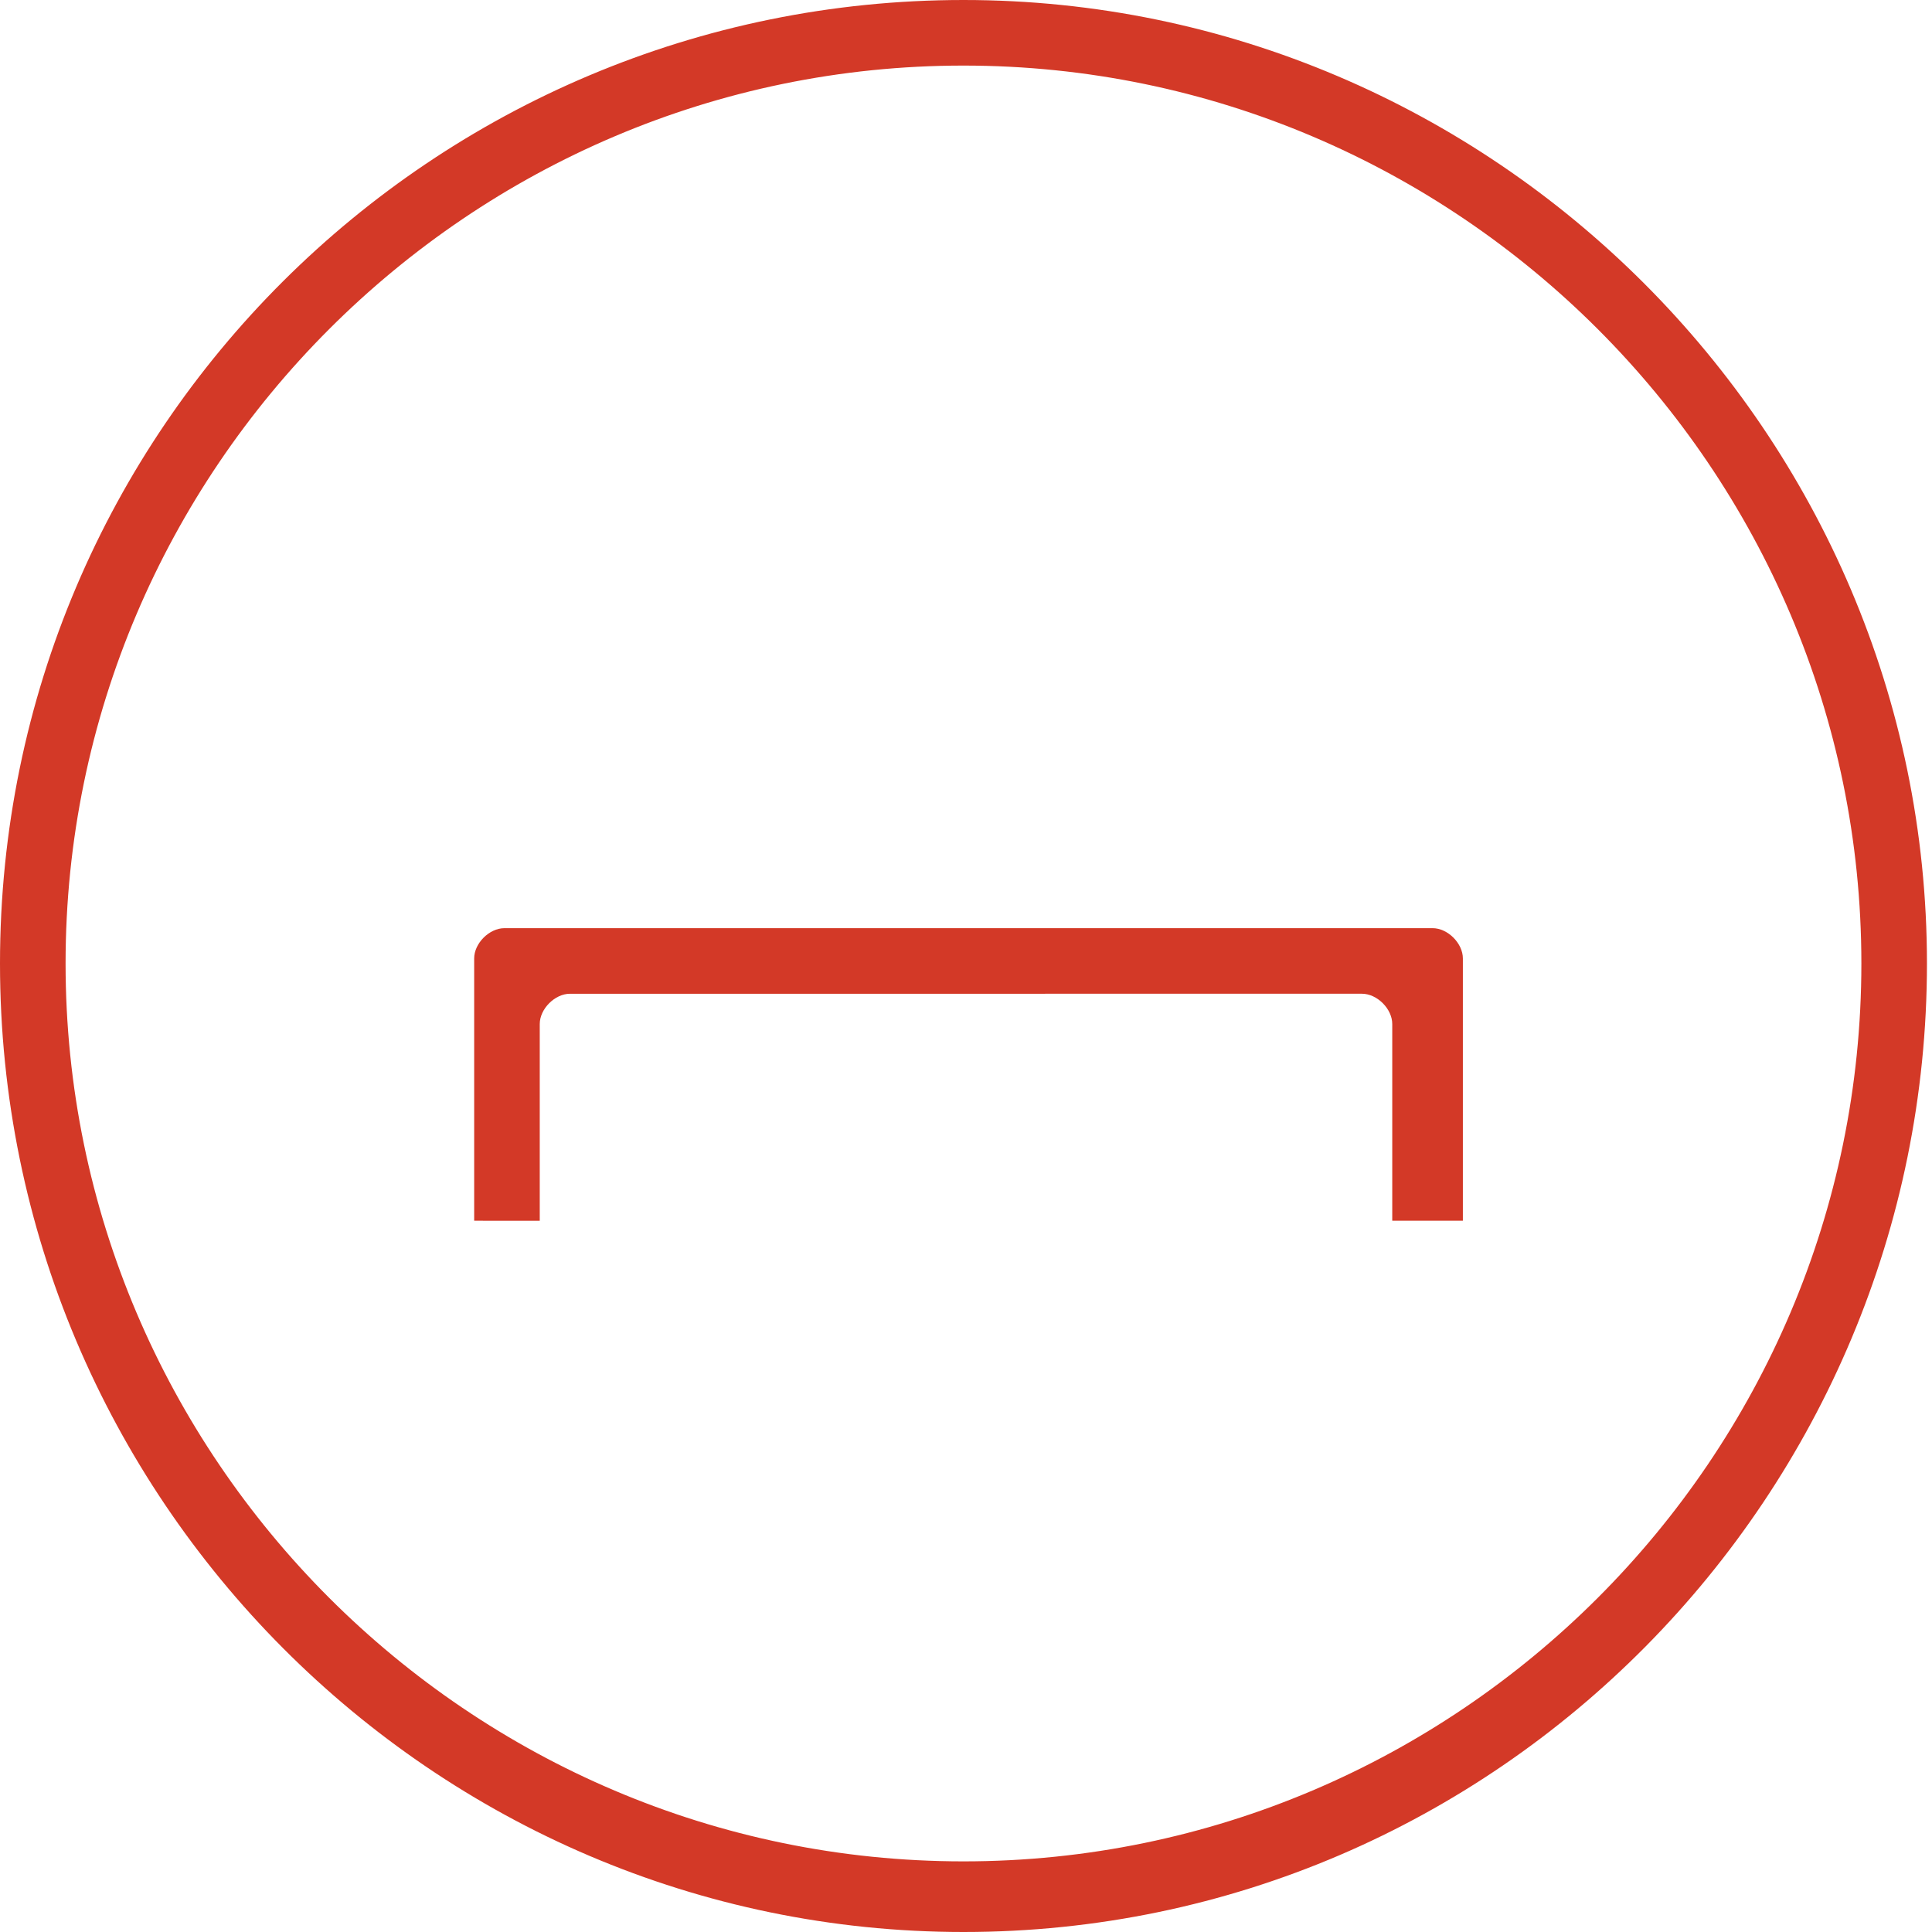 <?xml version="1.0" encoding="utf-8"?>
<!-- Generator: Adobe Illustrator 18.1.1, SVG Export Plug-In . SVG Version: 6.00 Build 0)  -->
<svg version="1.1" id="Layer_1" xmlns="http://www.w3.org/2000/svg" xmlns:xlink="http://www.w3.org/1999/xlink" x="0px" y="0px"
	 viewBox="0 0 38.3 38.3" enable-background="new 0 0 38.3 38.3" xml:space="preserve">
<g>
	<g>
		<g>
			<path fill="#D33927" d="M19.1,38.3C8.6,38.3,0,29.7,0,19.1S8.6,0,19.1,0s19.1,8.6,19.1,19.1S29.7,38.3,19.1,38.3z M19.1,1.3
				c-9.8,0-17.8,8-17.8,17.8s8,17.8,17.8,17.8s17.8-8,17.8-17.8S28.9,1.3,19.1,1.3z"/>
		</g>
	</g>
	<path fill="#D33927" d="M28.9,24.2h-1.3v-3.9c0-0.3-0.3-0.6-0.6-0.6H11.3c-0.3,0-0.6,0.3-0.6,0.6v3.9H9.4V19c0-0.3,0.3-0.6,0.6-0.6
		h18.4c0.3,0,0.6,0.3,0.6,0.6V24.2z"/>
</g>
</svg>
